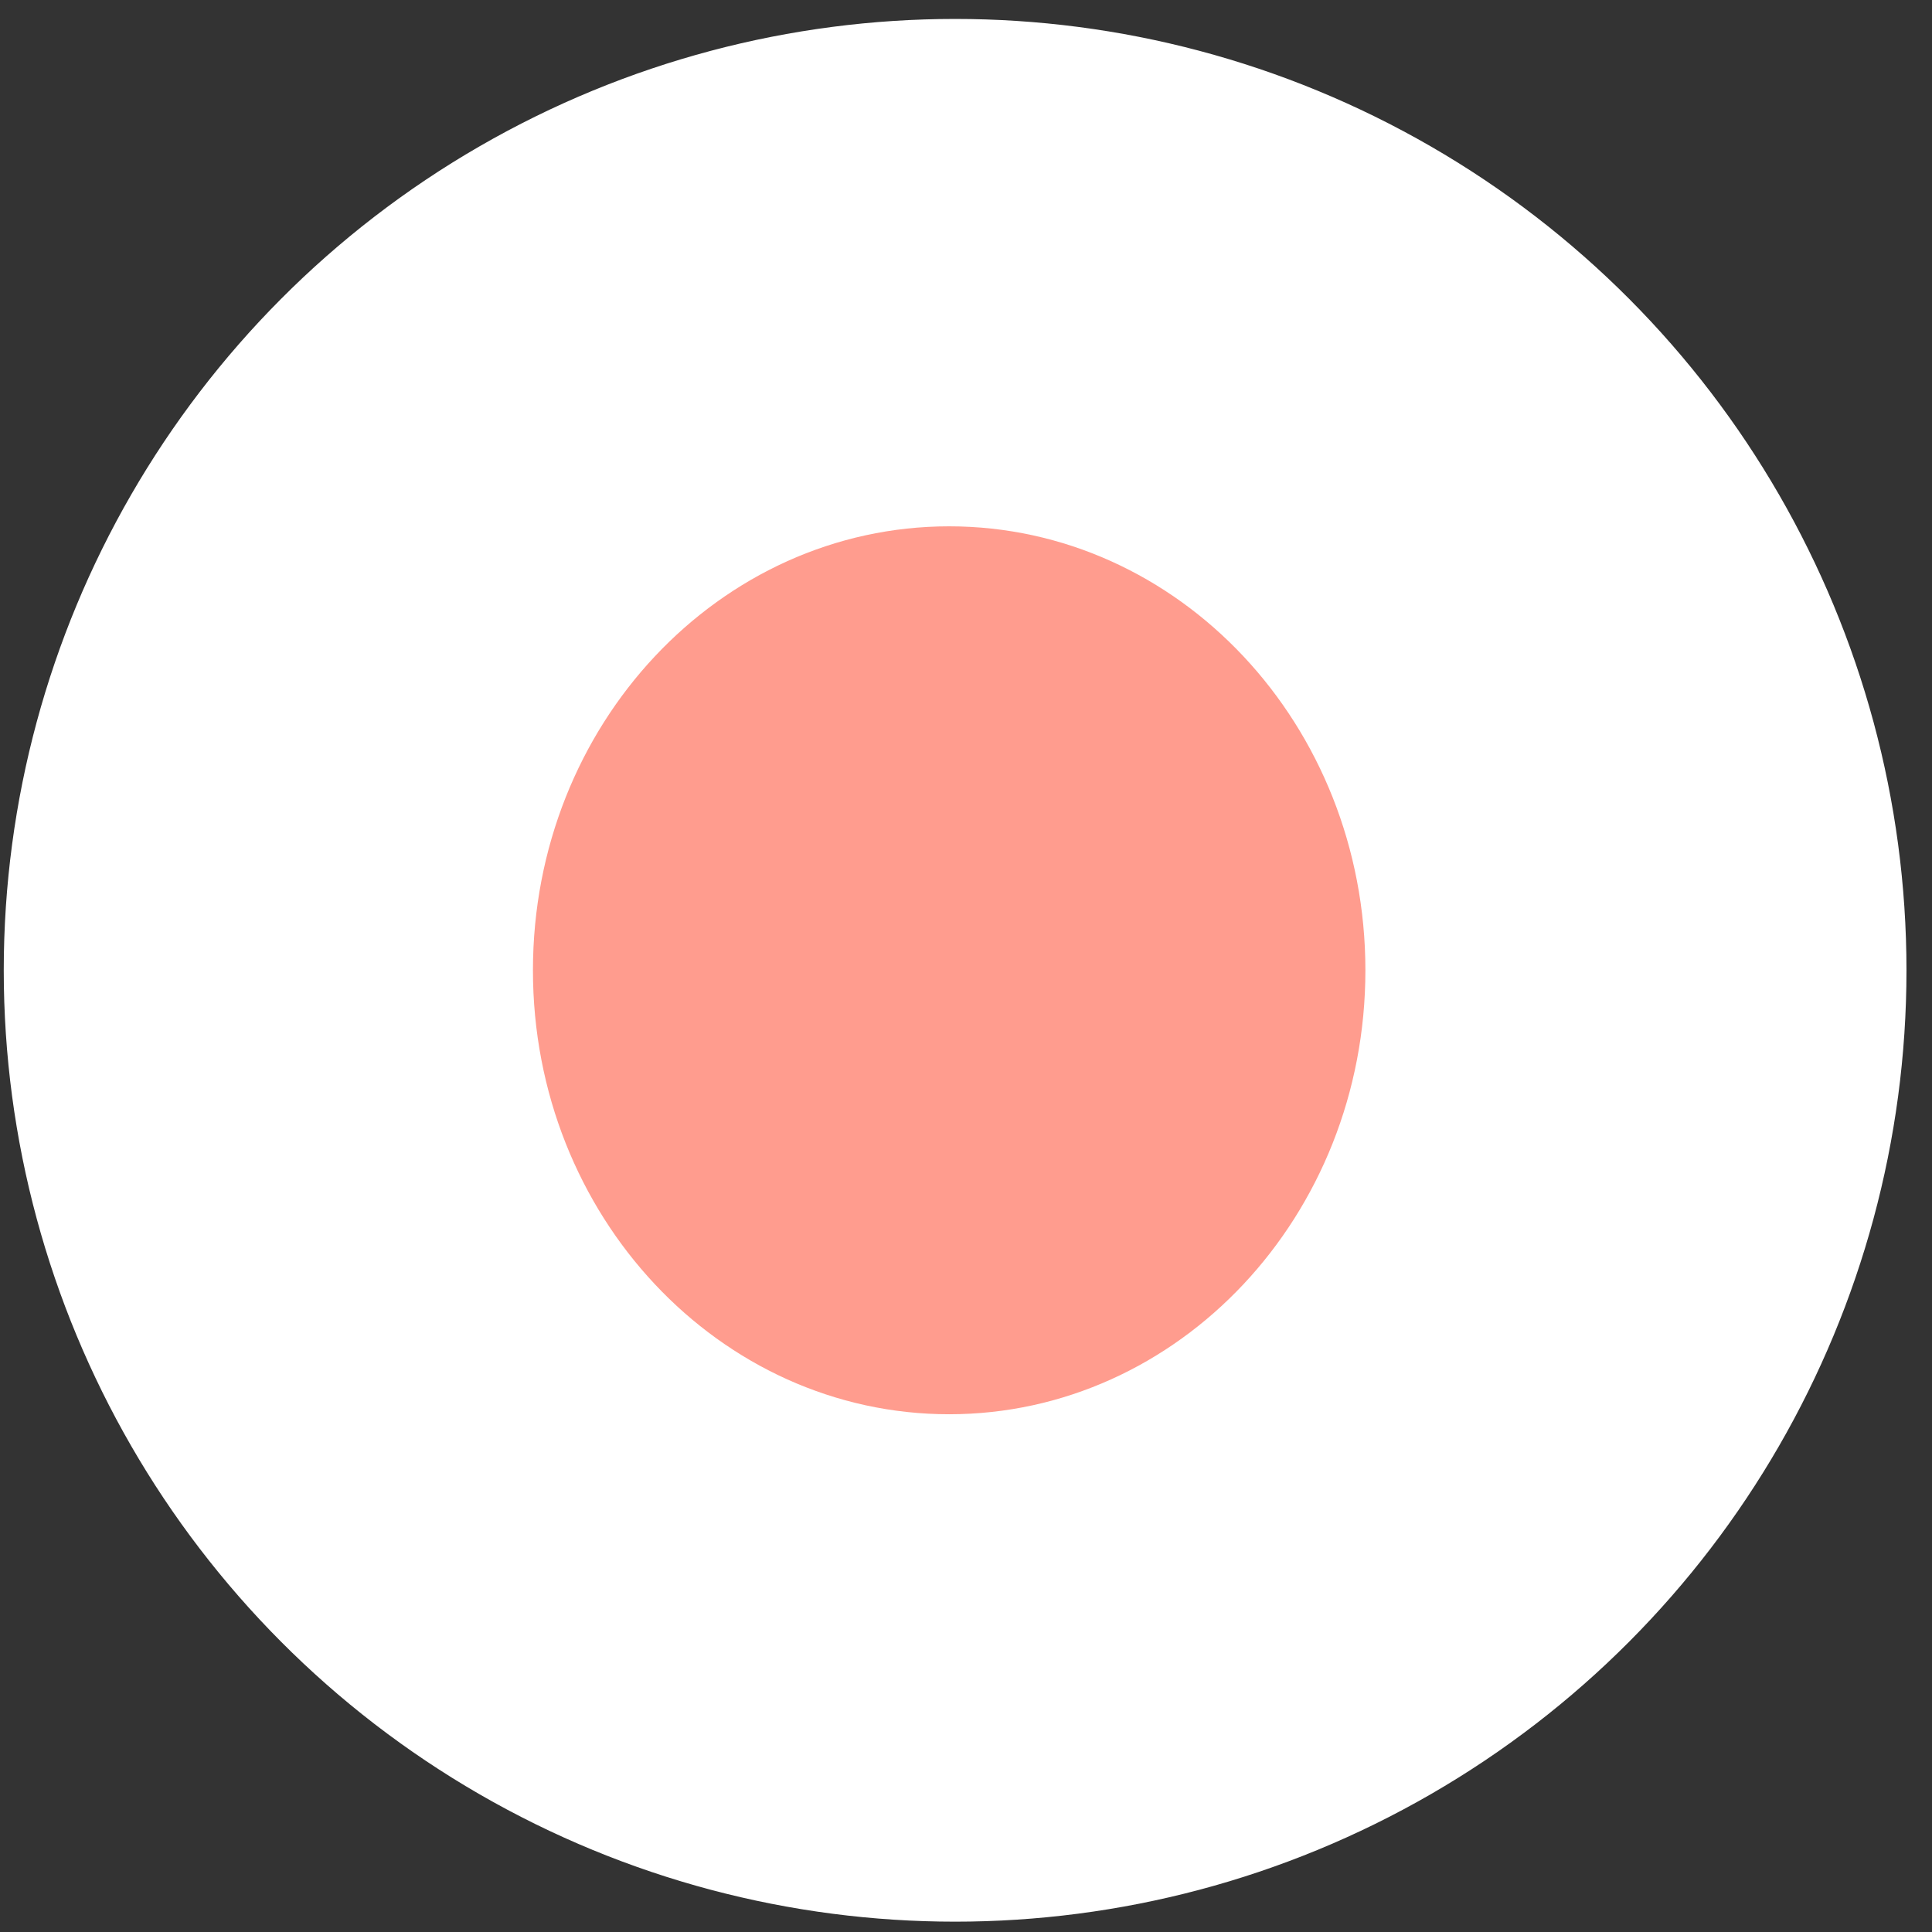 <svg width="66" height="66" viewBox="0 0 66 66" fill="none" xmlns="http://www.w3.org/2000/svg">
<rect x="0" y="0" width="66" height="66" fill="#333333" stroke="none"/>
<circle cx="32.628" cy="33.147" r="32" fill="white" stroke="white"/>
<path d="M46.144 33.147C46.144 41.278 39.972 47.813 32.425 47.813C24.878 47.813 18.706 41.278 18.706 33.147C18.706 25.016 24.878 18.48 32.425 18.48C39.972 18.48 46.144 25.016 46.144 33.147Z" fill="#FF9C8E" stroke="#FF9C8E"/>
</svg>
